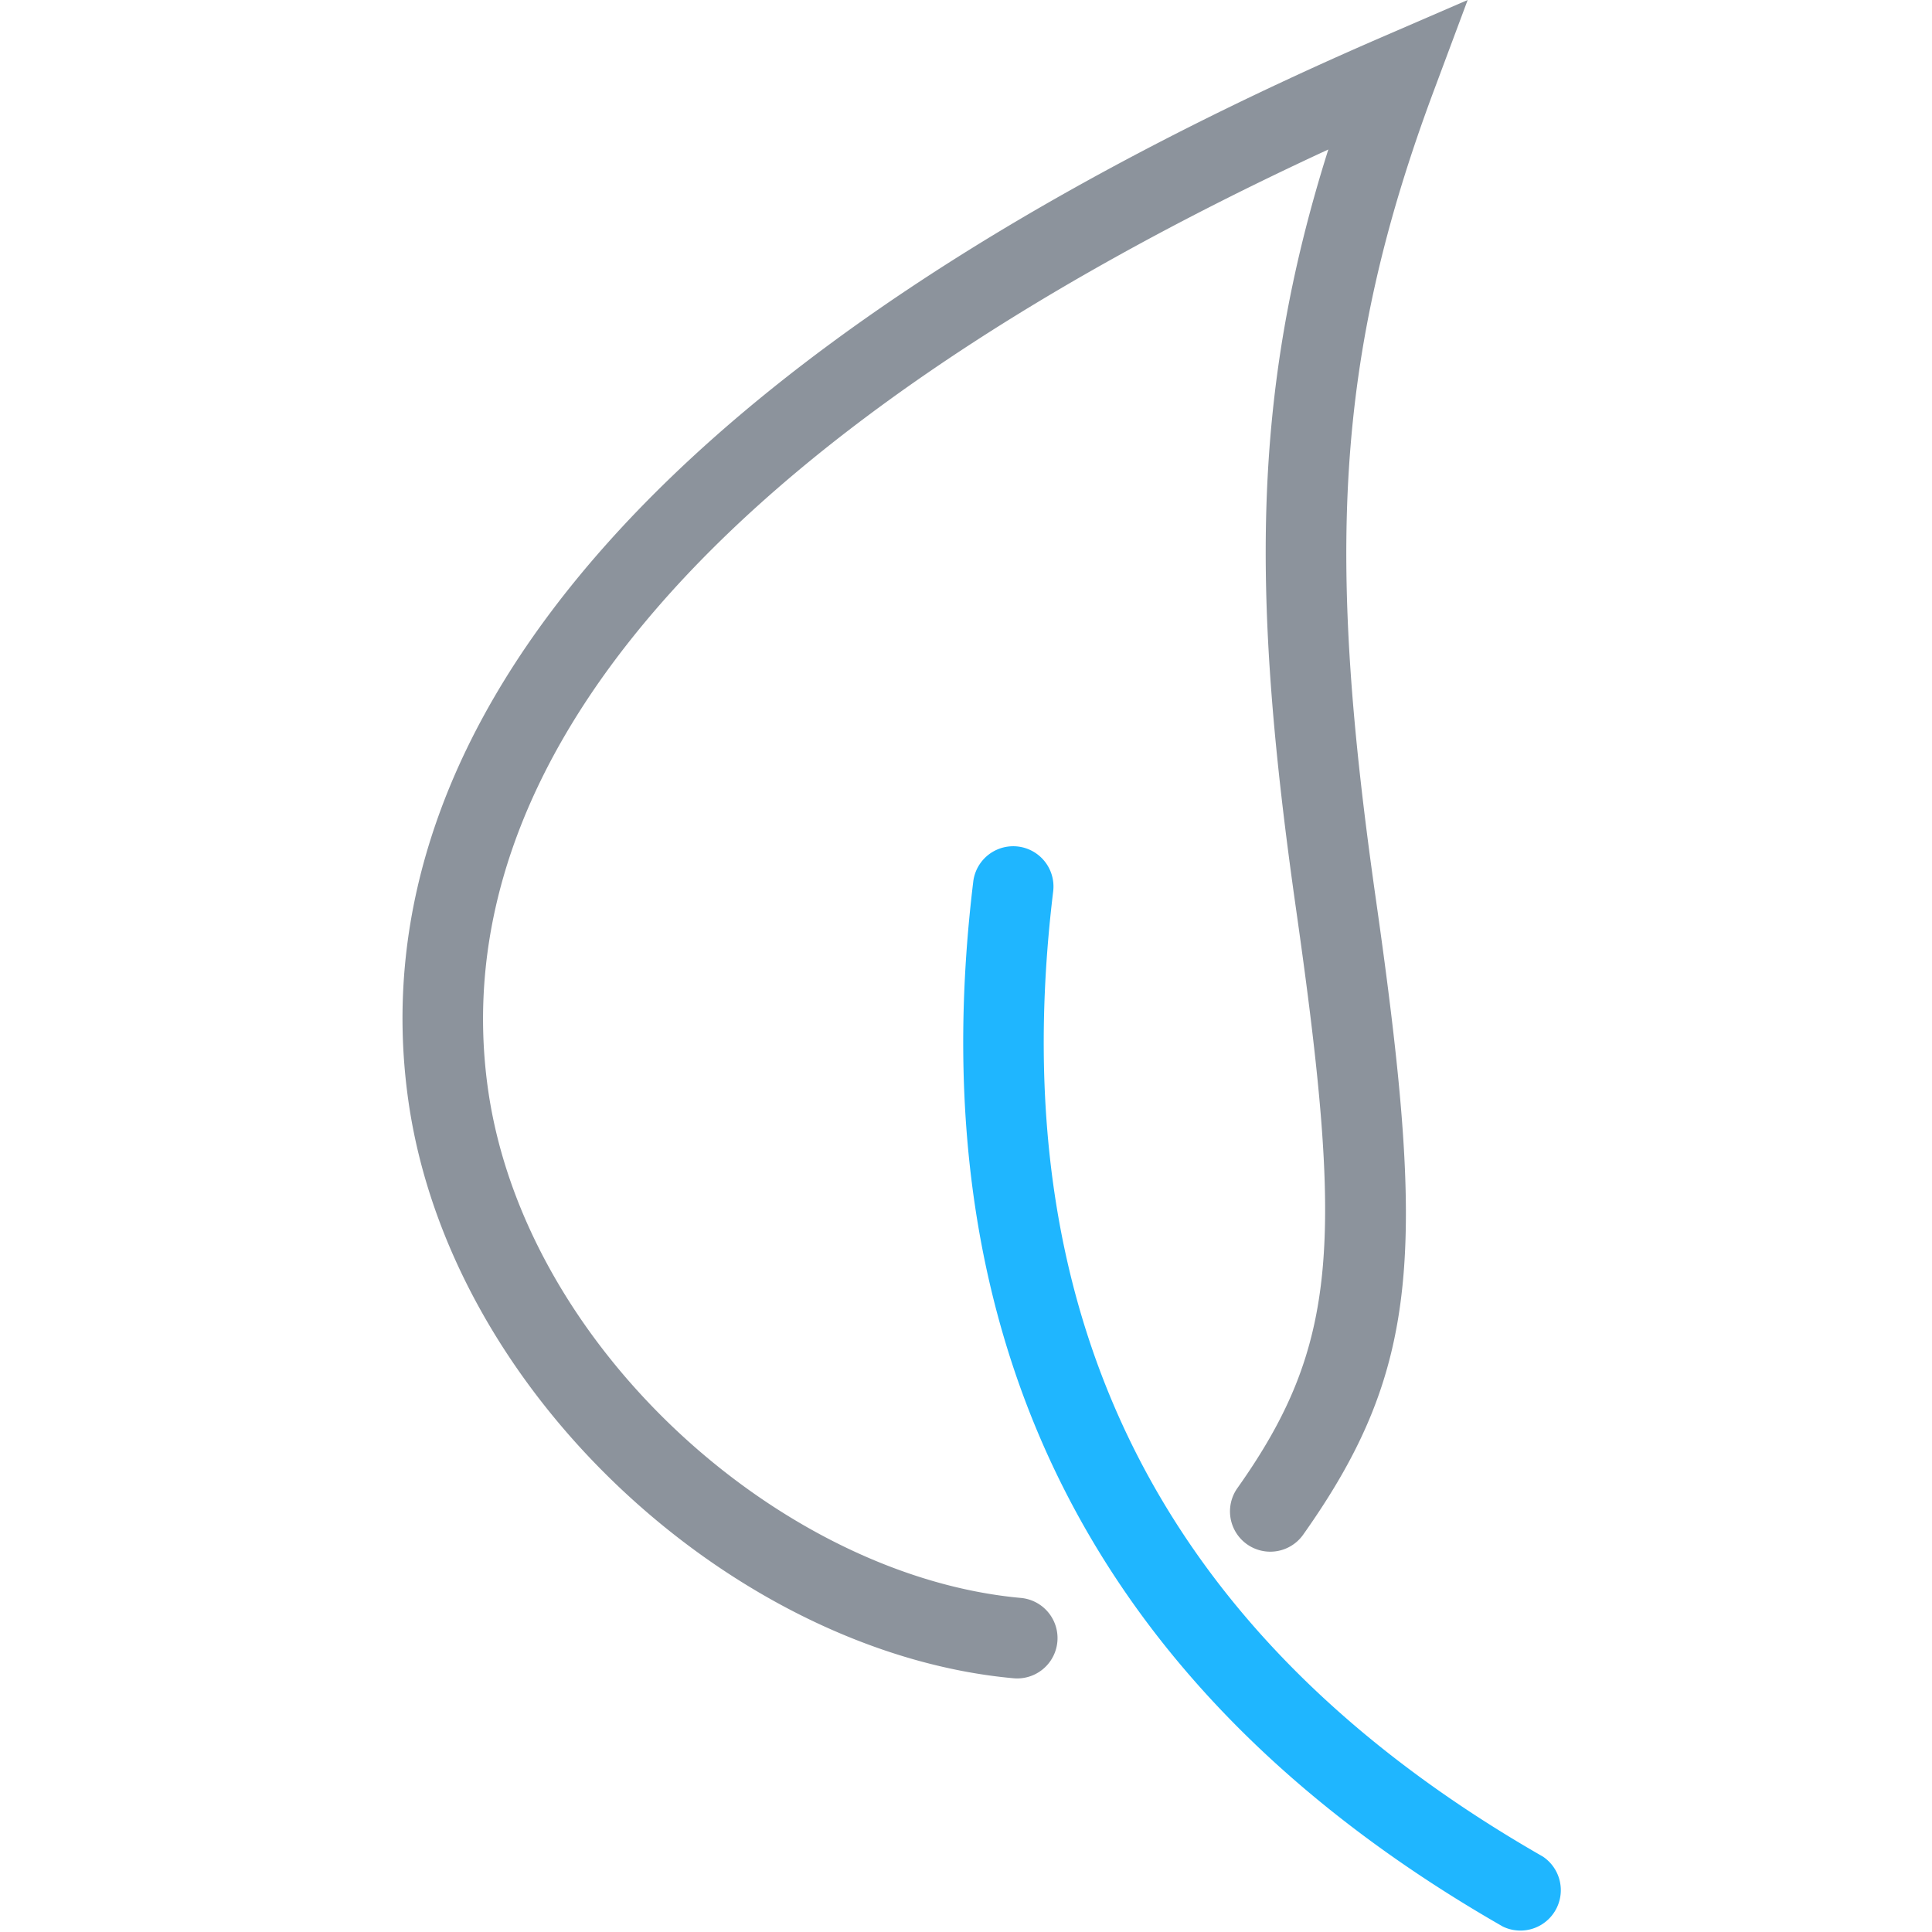<svg xmlns="http://www.w3.org/2000/svg" width="24" height="24" viewBox="0 0 24 24">
    <g fill="none" fill-rule="evenodd">
        <path fill="#8C939C" d="M6.061 13.522c.451 3.22 3.654 6.058 6.62 6.328a.5.5 0 0 1-.09.998c-3.414-.31-7.002-3.49-7.52-7.187C4.416 8.985 8.289 4.309 17.15.468L18.232 0l-.412 1.104c-1.264 3.376-1.328 5.853-.73 10.055.623 4.367.563 5.837-.902 7.906a.5.5 0 1 1-.816-.58c1.262-1.782 1.315-3.07.729-7.185-.555-3.892-.56-6.405.4-9.443C8.759 5.433 5.506 9.556 6.061 13.522z"/>
        <path fill="#1FB6FF" d="M12.09 10.952a.5.5 0 1 1 .993.121c-.645 5.324 1.367 9.29 6.083 11.99a.502.502 0 0 1-.496.87c-5.064-2.898-7.274-7.255-6.58-12.98z"/>
    </g>
</svg>
